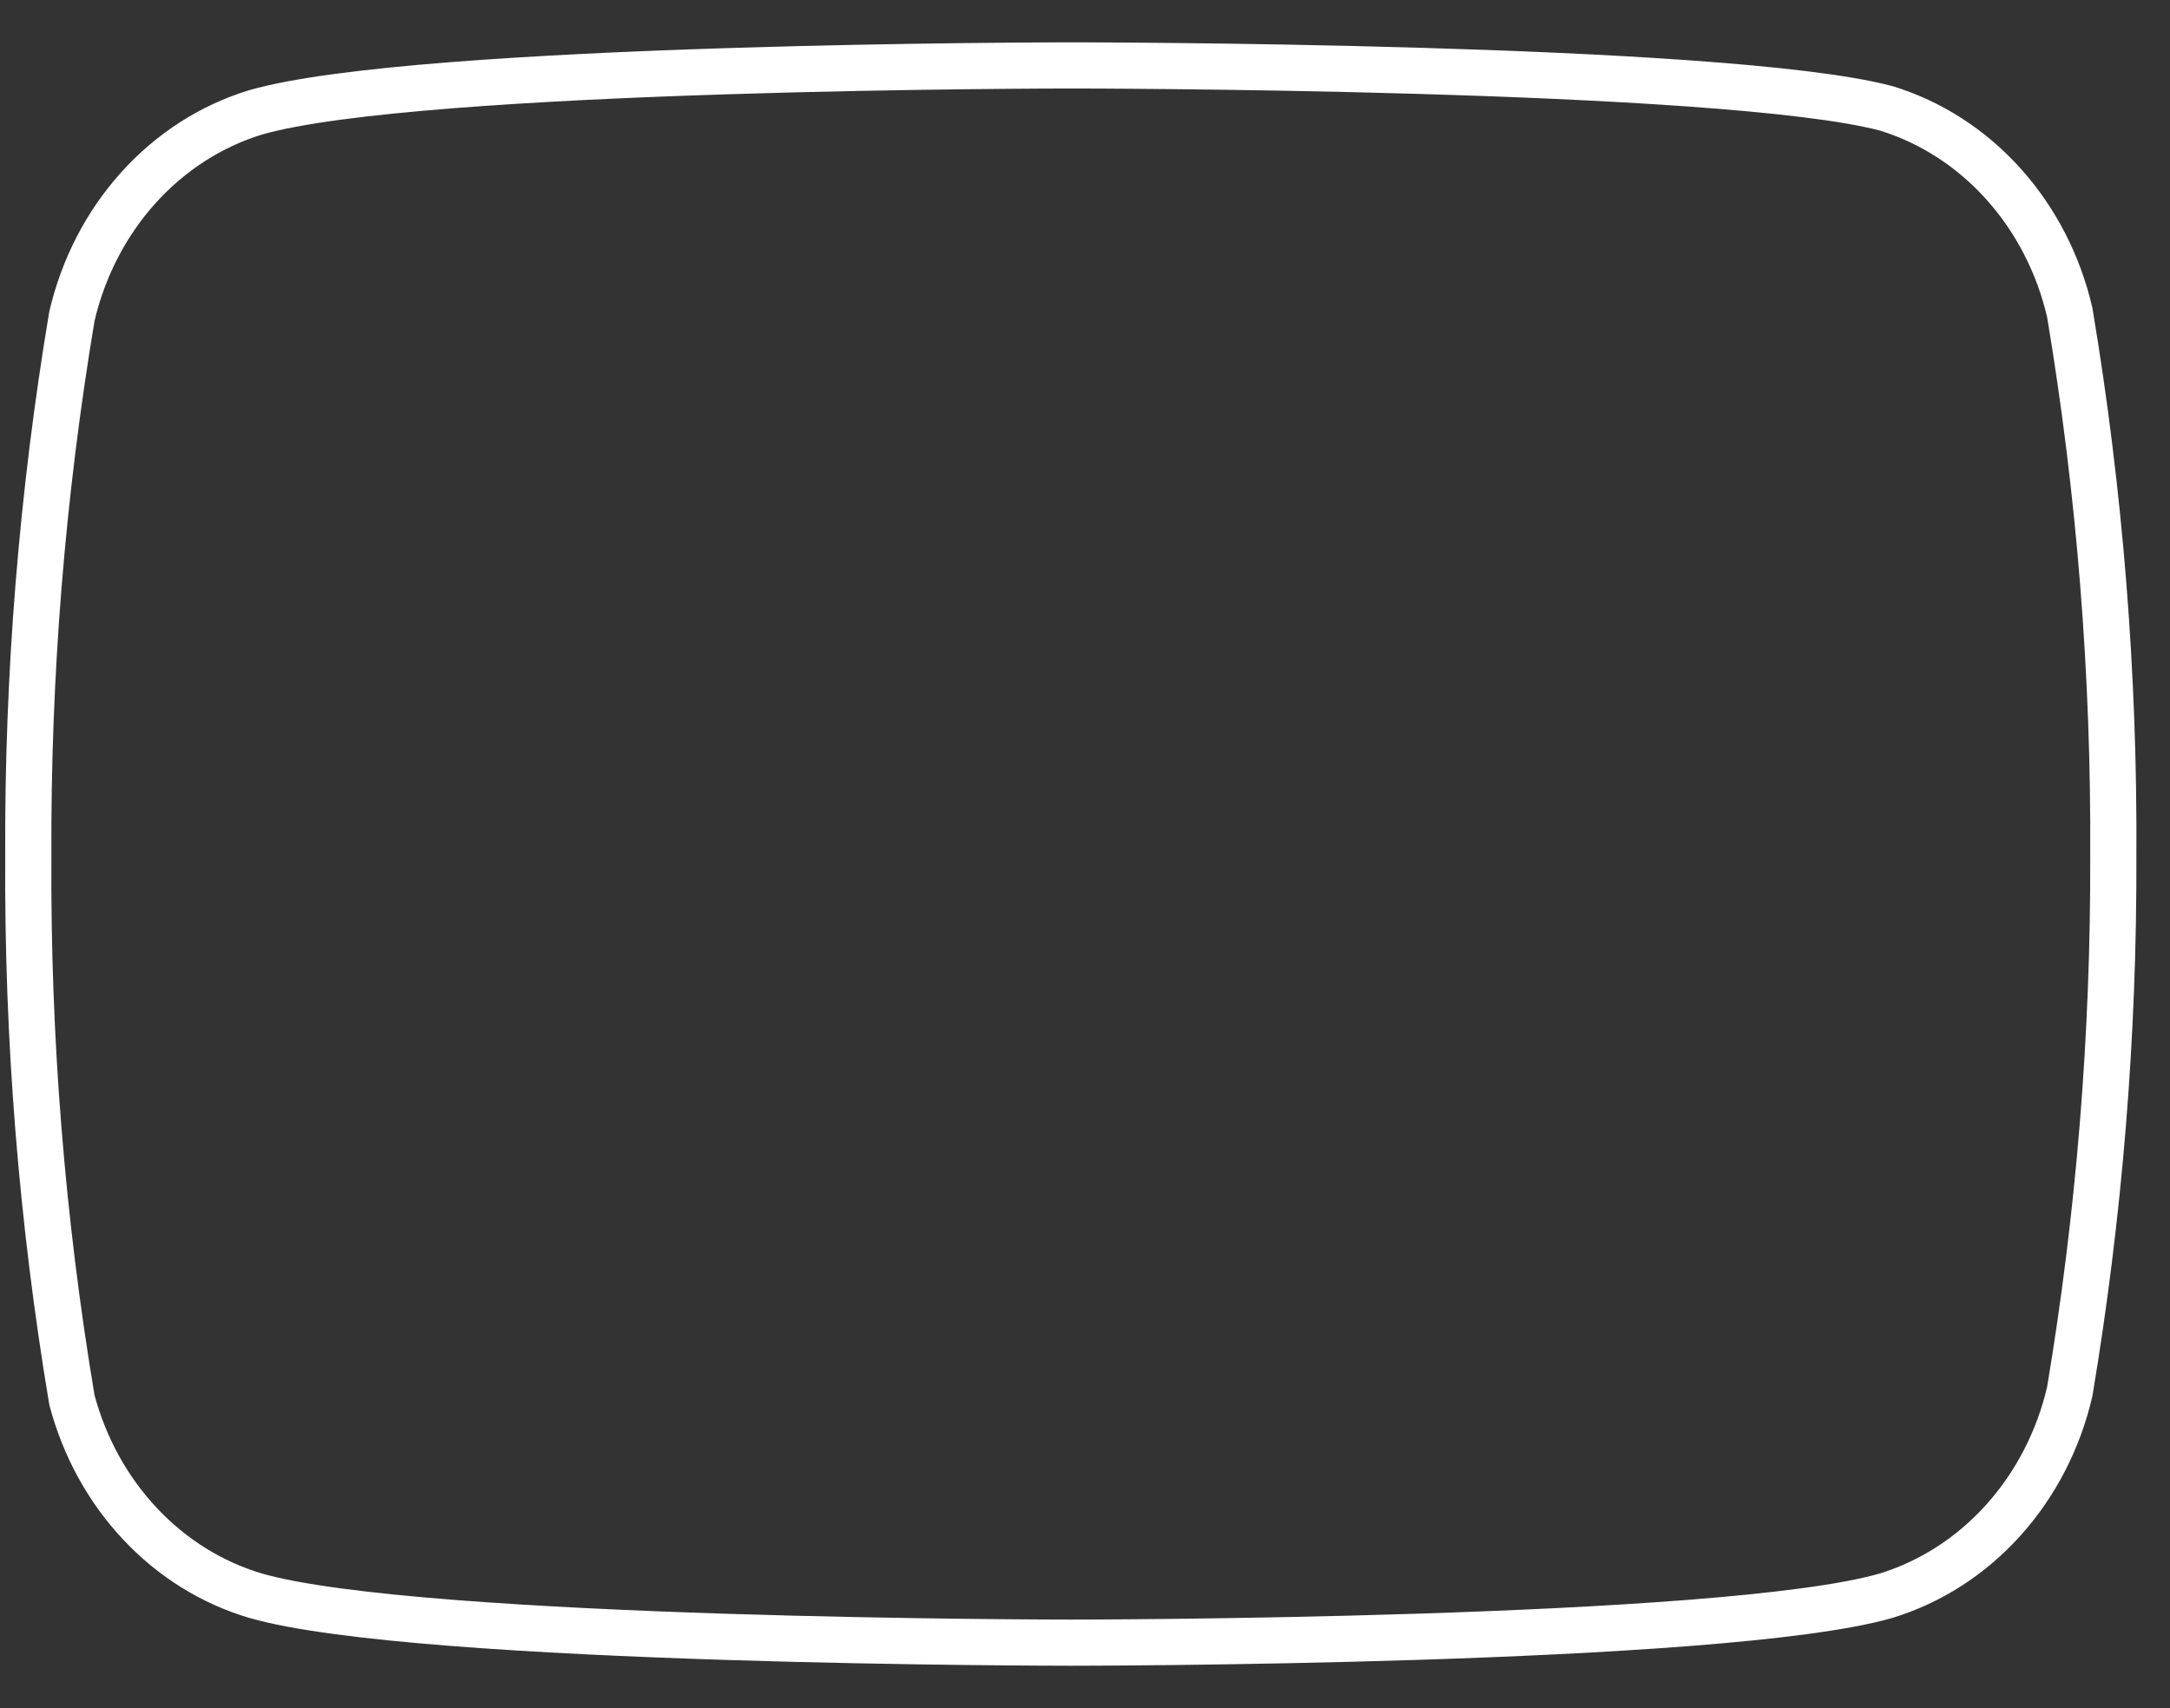 <svg width="47" height="37" viewBox="0 0 47 37" fill="none" xmlns="http://www.w3.org/2000/svg">
<rect x="0" y="0" width="47" height="37" fill="#333333" stroke="none"/>
<path d="M44.828 6.765C44.584 5.716 44.087 4.755 43.388 3.979C42.689 3.203 41.812 2.639 40.846 2.345C37.315 1.417 23.193 1.417 23.193 1.417C23.193 1.417 9.07 1.417 5.54 2.433C4.573 2.727 3.696 3.291 2.997 4.067C2.298 4.843 1.801 5.804 1.557 6.853C0.911 10.711 0.595 14.624 0.613 18.544C0.59 22.493 0.906 26.437 1.557 30.323C1.826 31.34 2.334 32.264 3.032 33.007C3.729 33.751 4.593 34.288 5.54 34.567C9.07 35.583 23.193 35.583 23.193 35.583C23.193 35.583 37.315 35.583 40.846 34.567C41.812 34.272 42.689 33.709 43.388 32.932C44.087 32.156 44.584 31.195 44.828 30.147C45.469 26.318 45.785 22.434 45.772 18.544C45.795 14.595 45.479 10.651 44.828 6.765V6.765Z" stroke="white" stroke-linecap="round" stroke-linejoin="round"/>
</svg>
